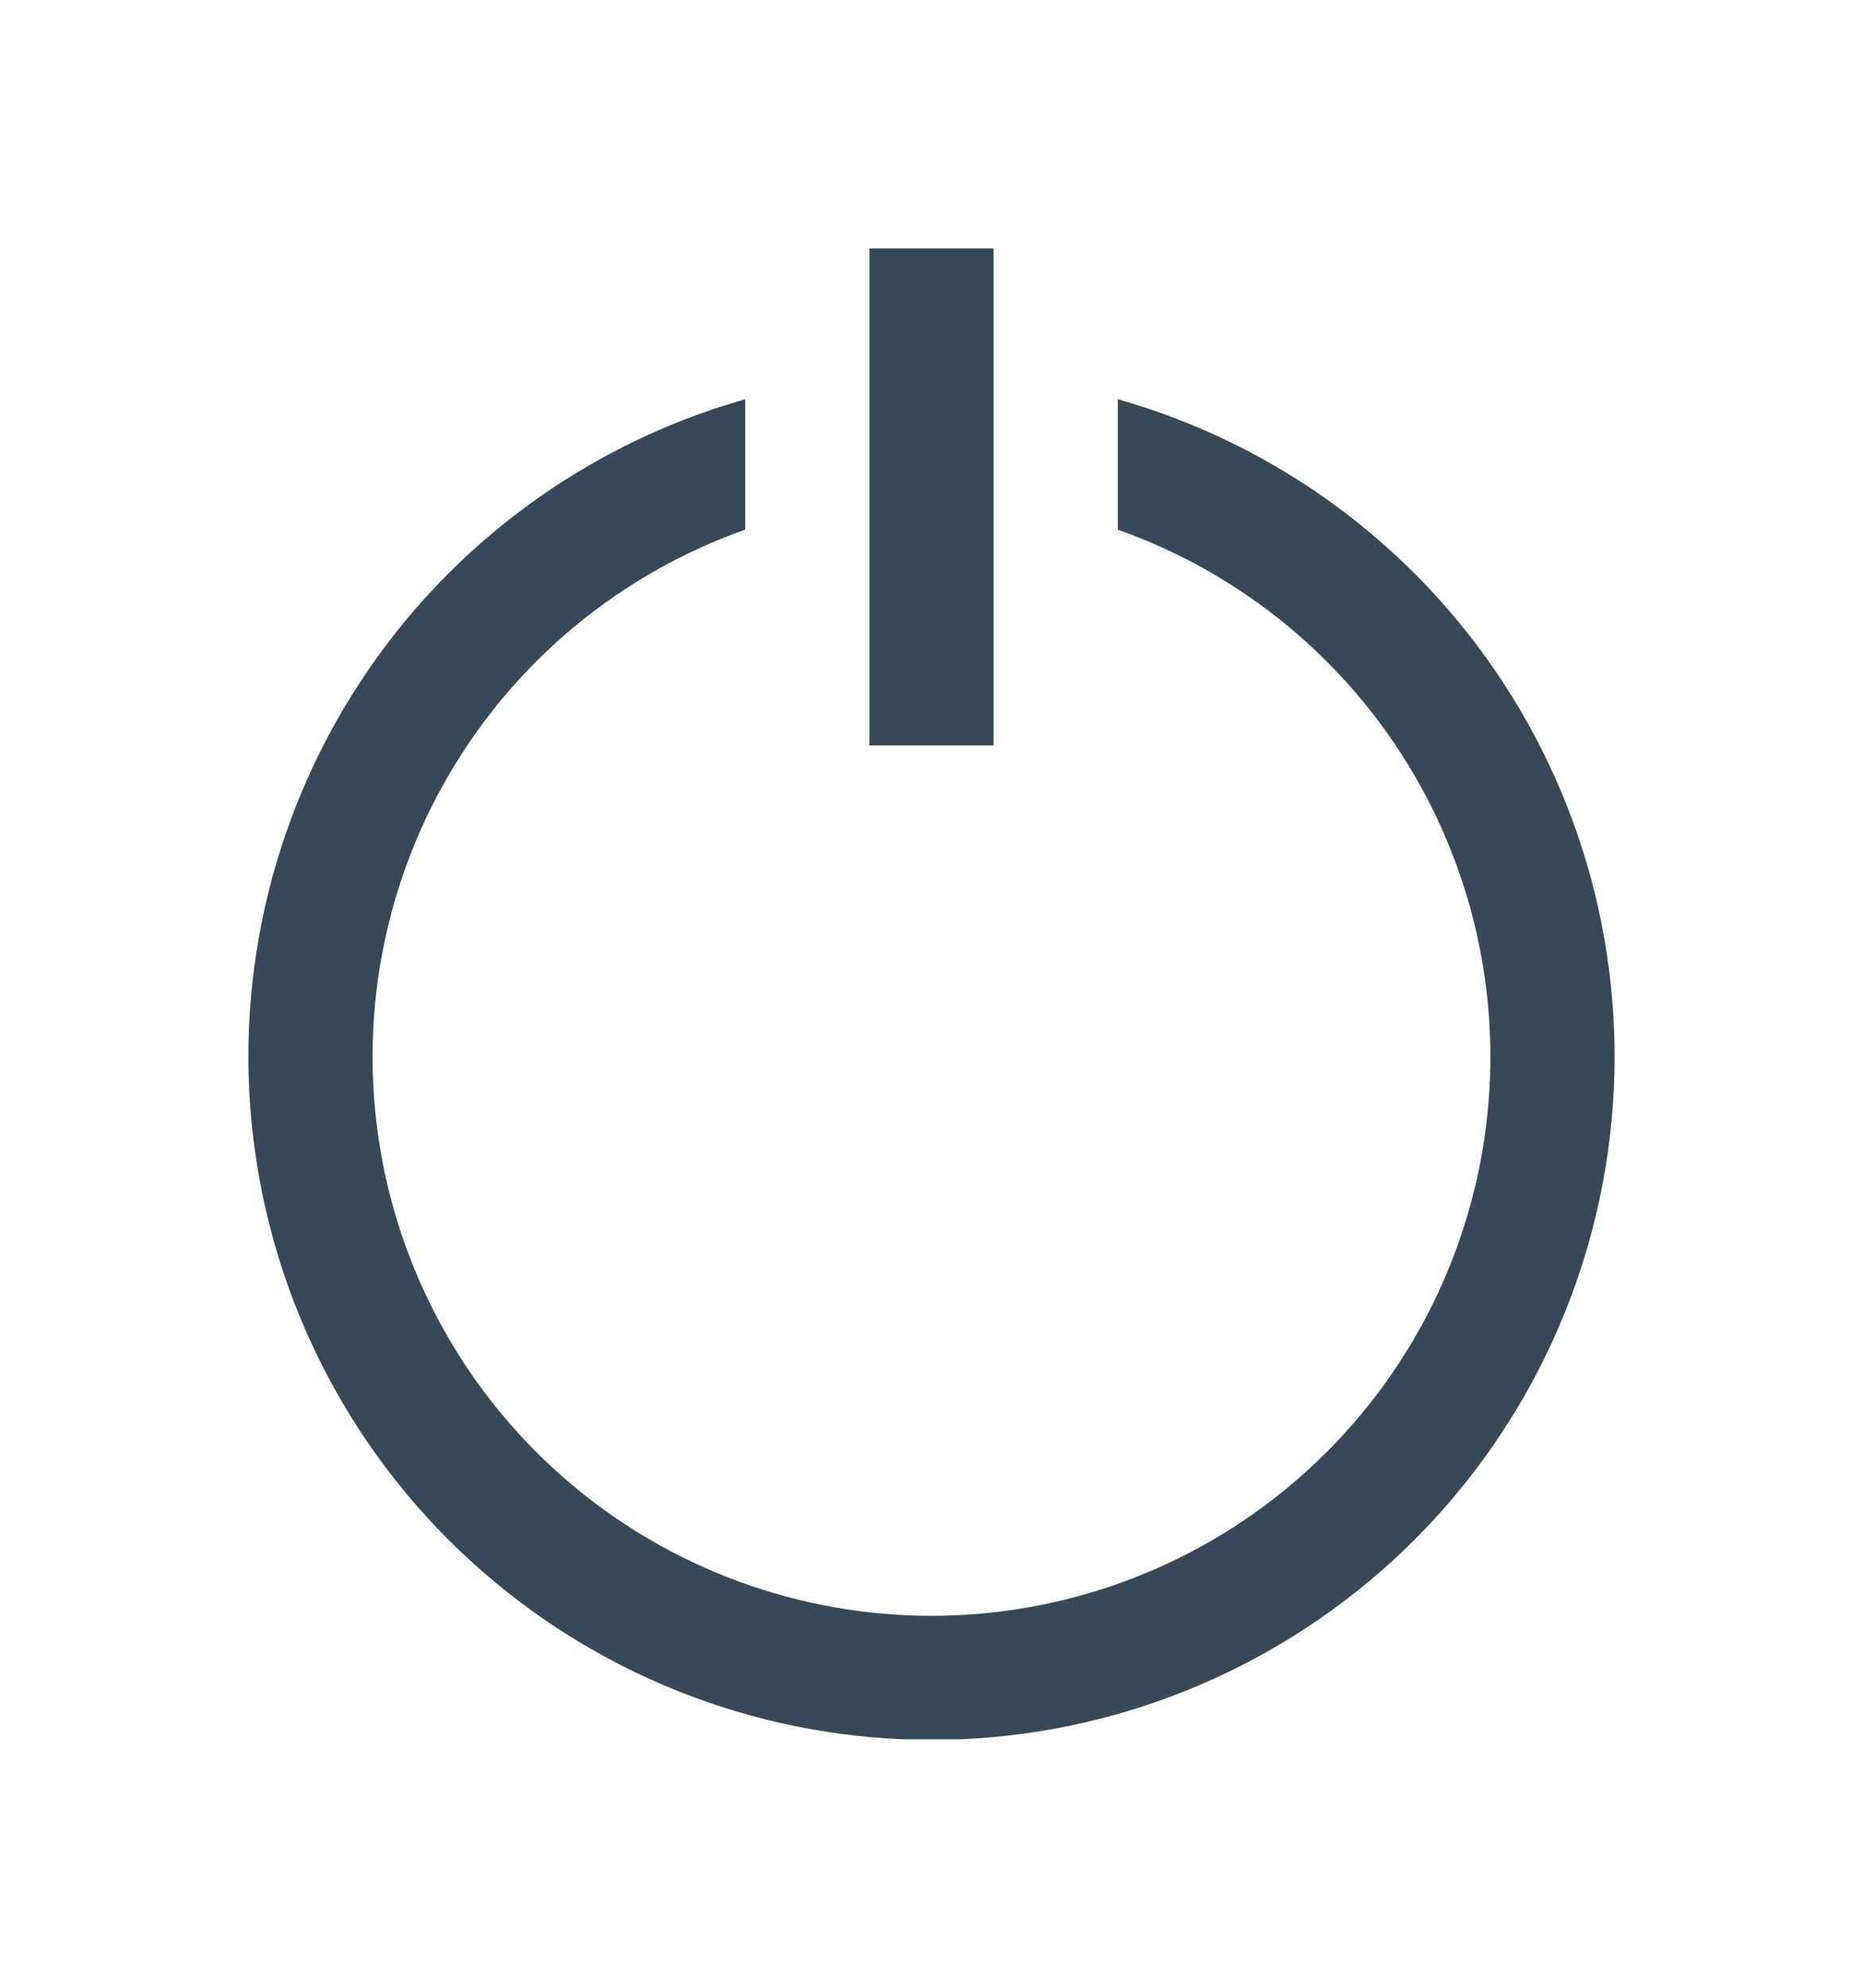 <svg width="30" height="32" viewBox="0 0 30 32" fill="none" xmlns="http://www.w3.org/2000/svg">
<g clip-path="url(#clip0_403_3466)" filter="url(#filter0_d_403_3466)">
<path d="M18 2.427V4.527C20.001 5.234 21.688 6.627 22.763 8.458C23.837 10.289 24.229 12.441 23.87 14.534C23.511 16.626 22.424 18.525 20.801 19.893C19.178 21.262 17.123 22.012 15 22.012C12.877 22.012 10.822 21.262 9.199 19.893C7.576 18.525 6.488 16.626 6.129 14.534C5.77 12.441 6.163 10.289 7.237 8.458C8.311 6.627 9.998 5.234 12 4.527V2.427C9.445 3.151 7.239 4.774 5.788 6.998C4.337 9.221 3.739 11.894 4.105 14.524C4.47 17.154 5.774 19.563 7.777 21.306C9.779 23.049 12.345 24.01 15 24.01C17.655 24.01 20.22 23.049 22.223 21.306C24.225 19.563 25.529 17.154 25.895 14.524C26.261 11.894 25.663 9.221 24.212 6.998C22.761 4.774 20.554 3.151 18 2.427V2.427Z" fill="#374957"/>
<path d="M16 0H14V8H16V0Z" fill="#374957"/>
</g>
<defs>
<filter id="filter0_d_403_3466" x="-1" y="0" width="32" height="32" filterUnits="userSpaceOnUse" color-interpolation-filters="sRGB">
<feFlood flood-opacity="0" result="BackgroundImageFix"/>
<feColorMatrix in="SourceAlpha" type="matrix" values="0 0 0 0 0 0 0 0 0 0 0 0 0 0 0 0 0 0 127 0" result="hardAlpha"/>
<feOffset dy="4"/>
<feGaussianBlur stdDeviation="2"/>
<feComposite in2="hardAlpha" operator="out"/>
<feColorMatrix type="matrix" values="0 0 0 0 0 0 0 0 0 0 0 0 0 0 0 0 0 0 0.25 0"/>
<feBlend mode="normal" in2="BackgroundImageFix" result="effect1_dropShadow_403_3466"/>
<feBlend mode="normal" in="SourceGraphic" in2="effect1_dropShadow_403_3466" result="shape"/>
</filter>
<clipPath id="clip0_403_3466">
<rect width="24" height="24" fill="white" transform="translate(3)"/>
</clipPath>
</defs>
</svg>
